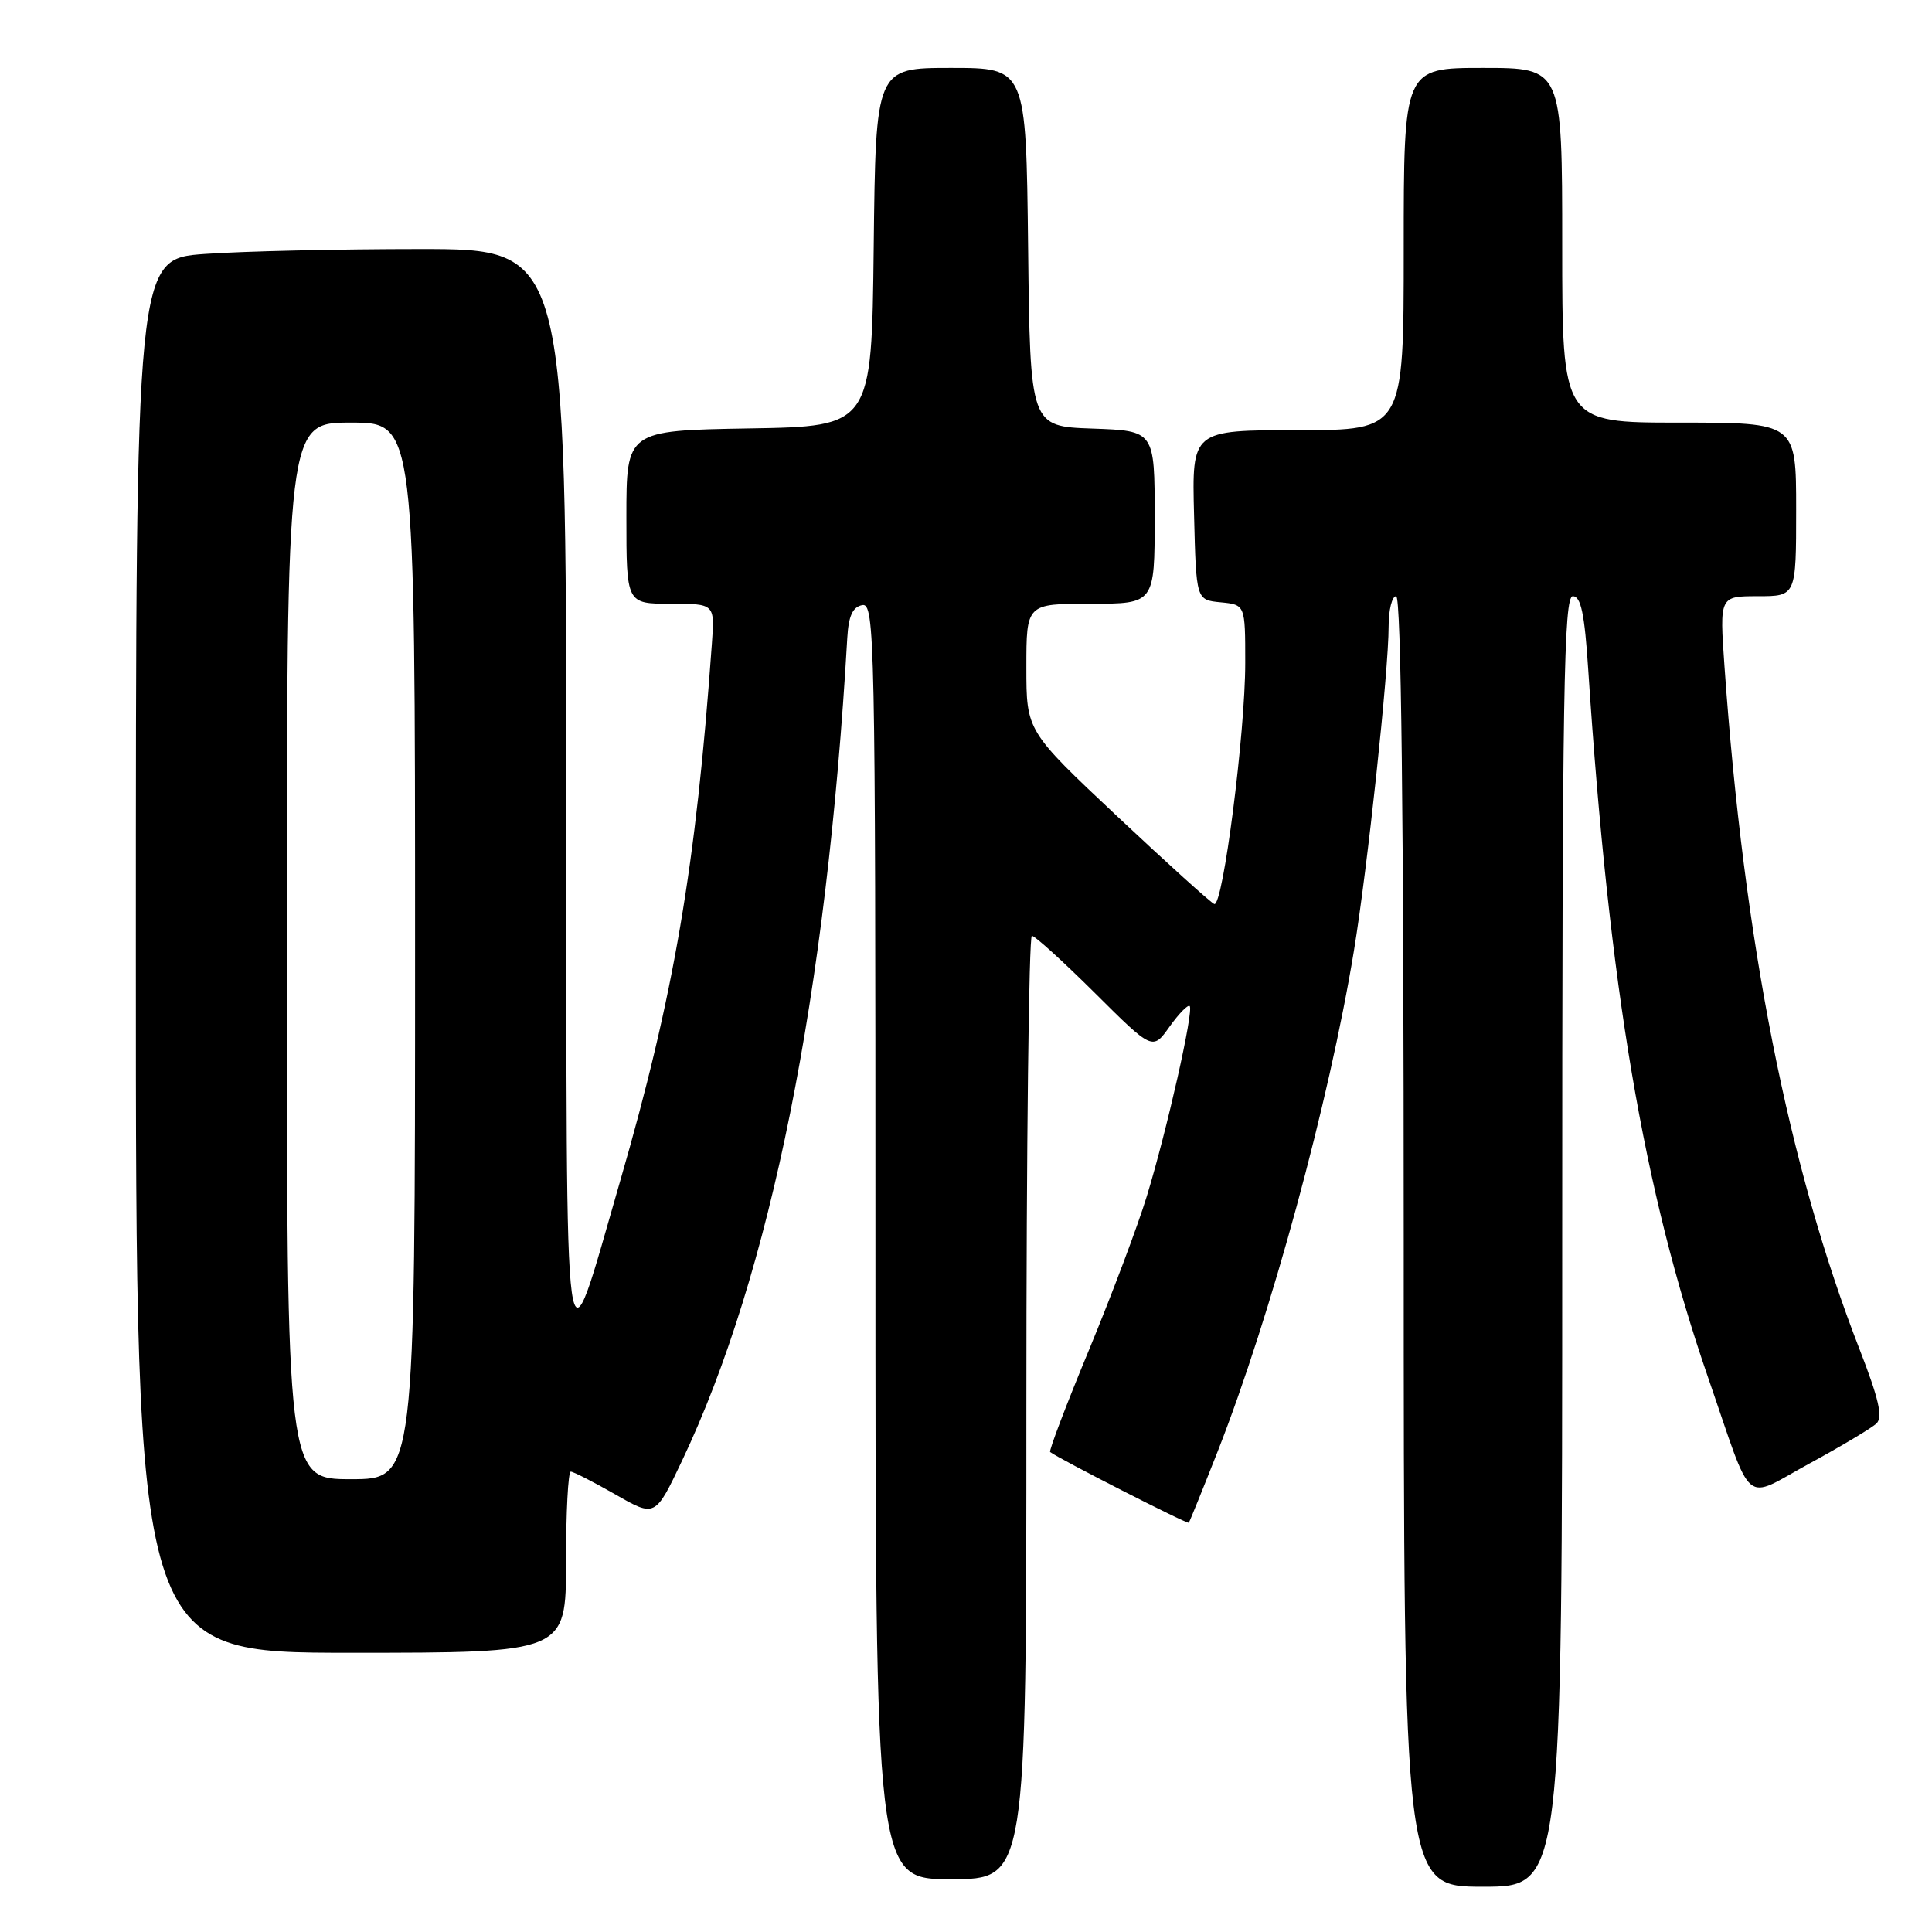 <?xml version="1.0" encoding="UTF-8" standalone="no"?>
<!DOCTYPE svg PUBLIC "-//W3C//DTD SVG 1.1//EN" "http://www.w3.org/Graphics/SVG/1.1/DTD/svg11.dtd" >
<svg xmlns="http://www.w3.org/2000/svg" xmlns:xlink="http://www.w3.org/1999/xlink" version="1.1" viewBox="0 0 256 256">
 <g >
 <path fill="currentColor"
d=" M 207.00 164.50 C 207.00 91.69 207.21 79.00 208.41 79.00 C 209.48 79.00 209.97 81.34 210.45 88.75 C 213.23 130.94 217.76 157.72 226.32 182.50 C 232.41 200.14 230.81 198.79 239.75 193.93 C 244.01 191.61 248.02 189.22 248.65 188.61 C 249.51 187.78 248.94 185.31 246.41 178.81 C 236.96 154.56 231.08 124.82 228.50 88.25 C 227.85 79.00 227.85 79.00 232.92 79.00 C 238.00 79.00 238.00 79.00 238.00 67.50 C 238.00 56.00 238.00 56.00 222.50 56.00 C 207.00 56.00 207.00 56.00 207.00 32.50 C 207.00 9.00 207.00 9.00 196.50 9.00 C 186.00 9.00 186.00 9.00 186.00 33.00 C 186.00 57.00 186.00 57.00 171.97 57.00 C 157.93 57.00 157.93 57.00 158.22 68.25 C 158.50 79.50 158.50 79.50 161.75 79.81 C 165.00 80.13 165.00 80.13 165.00 87.81 C 165.01 97.08 162.04 120.19 160.90 119.79 C 160.46 119.63 154.67 114.40 148.05 108.18 C 136.00 96.85 136.00 96.85 136.00 88.43 C 136.00 80.00 136.00 80.00 144.50 80.00 C 153.00 80.00 153.00 80.00 153.00 68.54 C 153.00 57.08 153.00 57.08 144.75 56.79 C 136.50 56.50 136.50 56.50 136.23 32.75 C 135.96 9.00 135.96 9.00 126.00 9.00 C 116.04 9.00 116.04 9.00 115.77 32.75 C 115.50 56.50 115.50 56.50 99.25 56.77 C 83.00 57.05 83.00 57.05 83.00 68.52 C 83.00 80.00 83.00 80.00 88.85 80.00 C 94.71 80.00 94.71 80.00 94.33 85.25 C 92.23 114.77 89.30 131.93 82.15 156.58 C 74.56 182.76 75.08 186.51 75.04 105.25 C 75.00 33.00 75.00 33.00 55.65 33.00 C 45.01 33.00 32.19 33.29 27.15 33.65 C 18.00 34.30 18.00 34.30 18.00 126.65 C 18.00 219.00 18.00 219.00 46.50 219.00 C 75.00 219.00 75.00 219.00 75.00 207.00 C 75.00 200.40 75.28 195.00 75.63 195.00 C 75.97 195.00 78.63 196.36 81.54 198.02 C 86.82 201.05 86.82 201.05 90.39 193.52 C 102.10 168.85 109.55 131.76 112.27 84.51 C 112.44 81.61 112.98 80.43 114.25 80.18 C 115.91 79.87 116.00 84.42 116.00 164.43 C 116.00 249.00 116.00 249.00 126.00 249.00 C 136.00 249.00 136.00 249.00 136.00 186.50 C 136.00 152.12 136.33 124.00 136.73 124.00 C 137.13 124.00 140.89 127.42 145.09 131.59 C 152.73 139.19 152.73 139.19 154.97 136.04 C 156.21 134.30 157.41 133.08 157.64 133.31 C 158.21 133.87 154.63 149.77 151.96 158.50 C 150.79 162.35 147.35 171.49 144.32 178.82 C 141.28 186.14 138.96 192.26 139.15 192.40 C 140.35 193.32 157.34 201.99 157.52 201.77 C 157.64 201.62 159.36 197.37 161.35 192.32 C 168.41 174.32 176.10 146.06 179.40 126.00 C 181.21 114.98 184.00 88.90 184.00 83.03 C 184.00 80.81 184.45 79.00 185.00 79.00 C 185.66 79.00 186.00 108.17 186.00 164.50 C 186.00 250.00 186.00 250.00 196.50 250.00 C 207.00 250.00 207.00 250.00 207.00 164.50 Z  M 38.00 126.00 C 38.00 56.00 38.00 56.00 46.50 56.00 C 55.00 56.00 55.00 56.00 55.00 126.00 C 55.00 196.00 55.00 196.00 46.50 196.00 C 38.00 196.00 38.00 196.00 38.00 126.00 Z "/>
</g>
</svg>